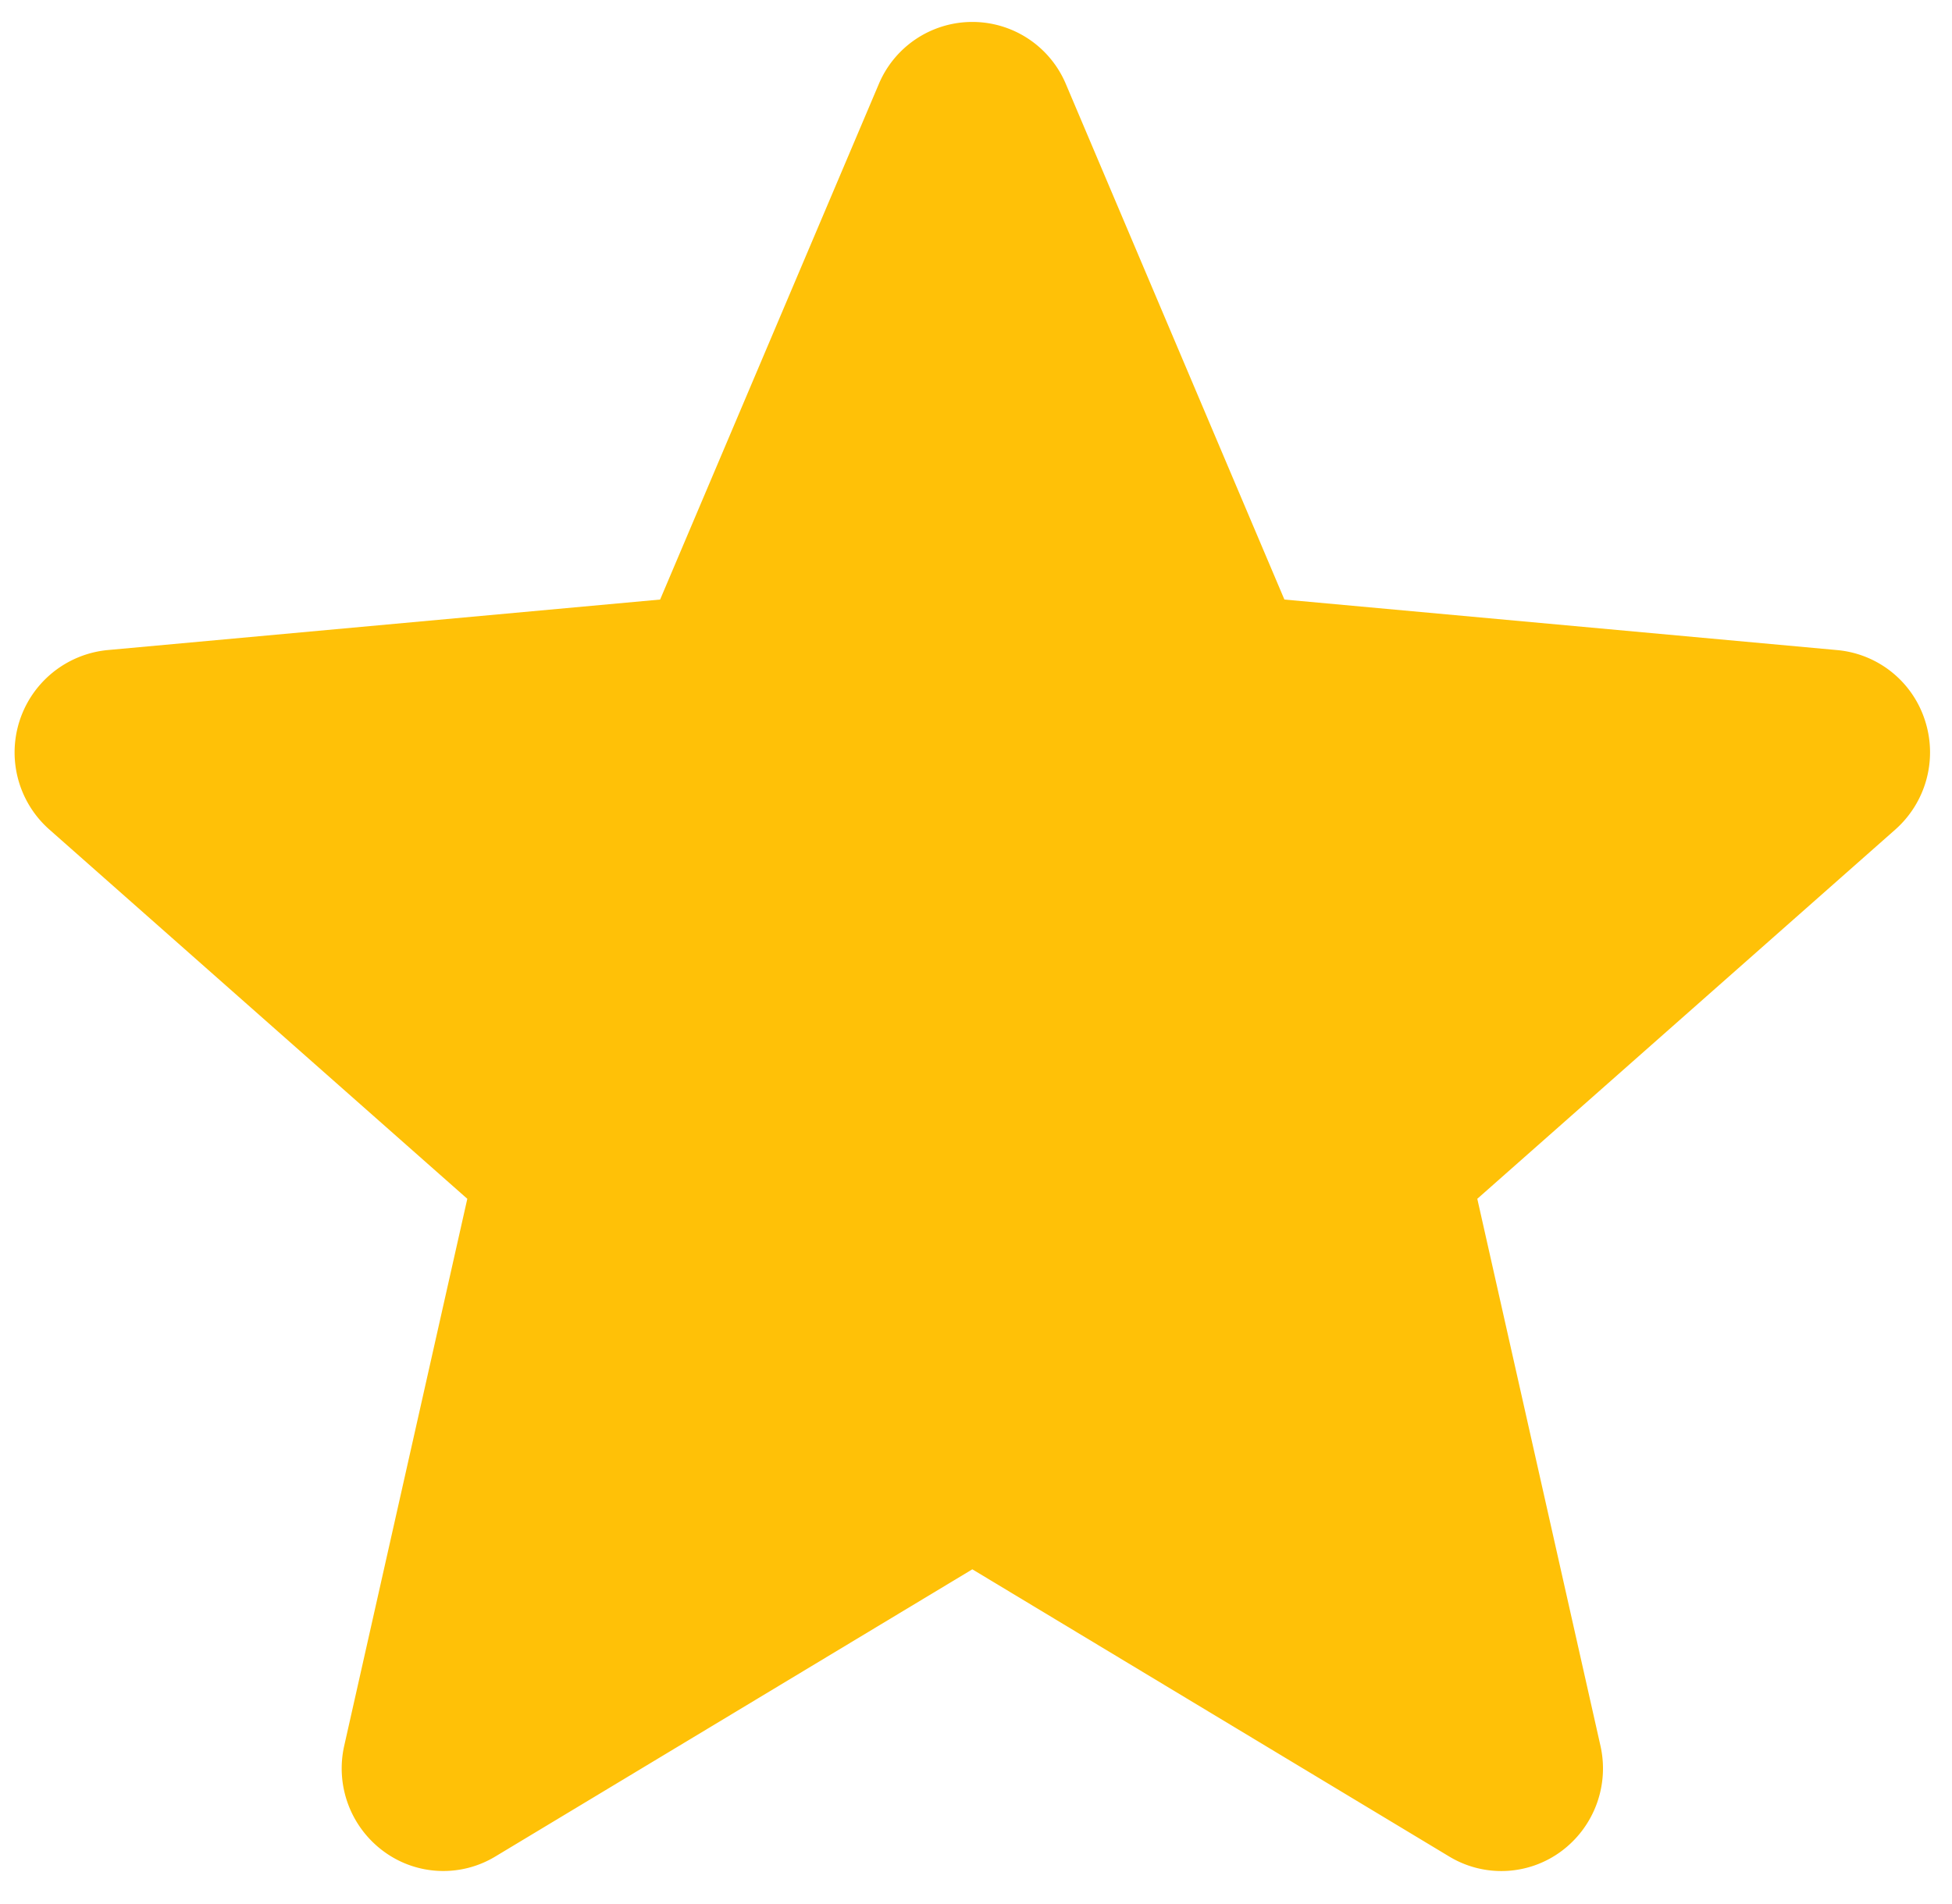 <svg id="Layer_1" data-name="Layer 1" xmlns="http://www.w3.org/2000/svg" viewBox="0 0 533 520"><title>Star1</title><path d="M525.64,196.81a27.8,27.8,0,0,0-23.93-19.26l-151-13.81L291.06,23a27.71,27.71,0,0,0-51.12,0L180.25,163.74l-151,13.81a28.09,28.09,0,0,0-15.77,49L127.6,327.4,94,476.74a28.12,28.12,0,0,0,10.81,28.92A27.44,27.44,0,0,0,135.29,507L265.5,428.59,395.67,507a27.5,27.5,0,0,0,30.55-1.34A28.15,28.15,0,0,0,437,476.74L403.38,327.4l114.1-100.81A28.17,28.17,0,0,0,525.64,196.81Z" style="fill:#ffc107"/></svg>
